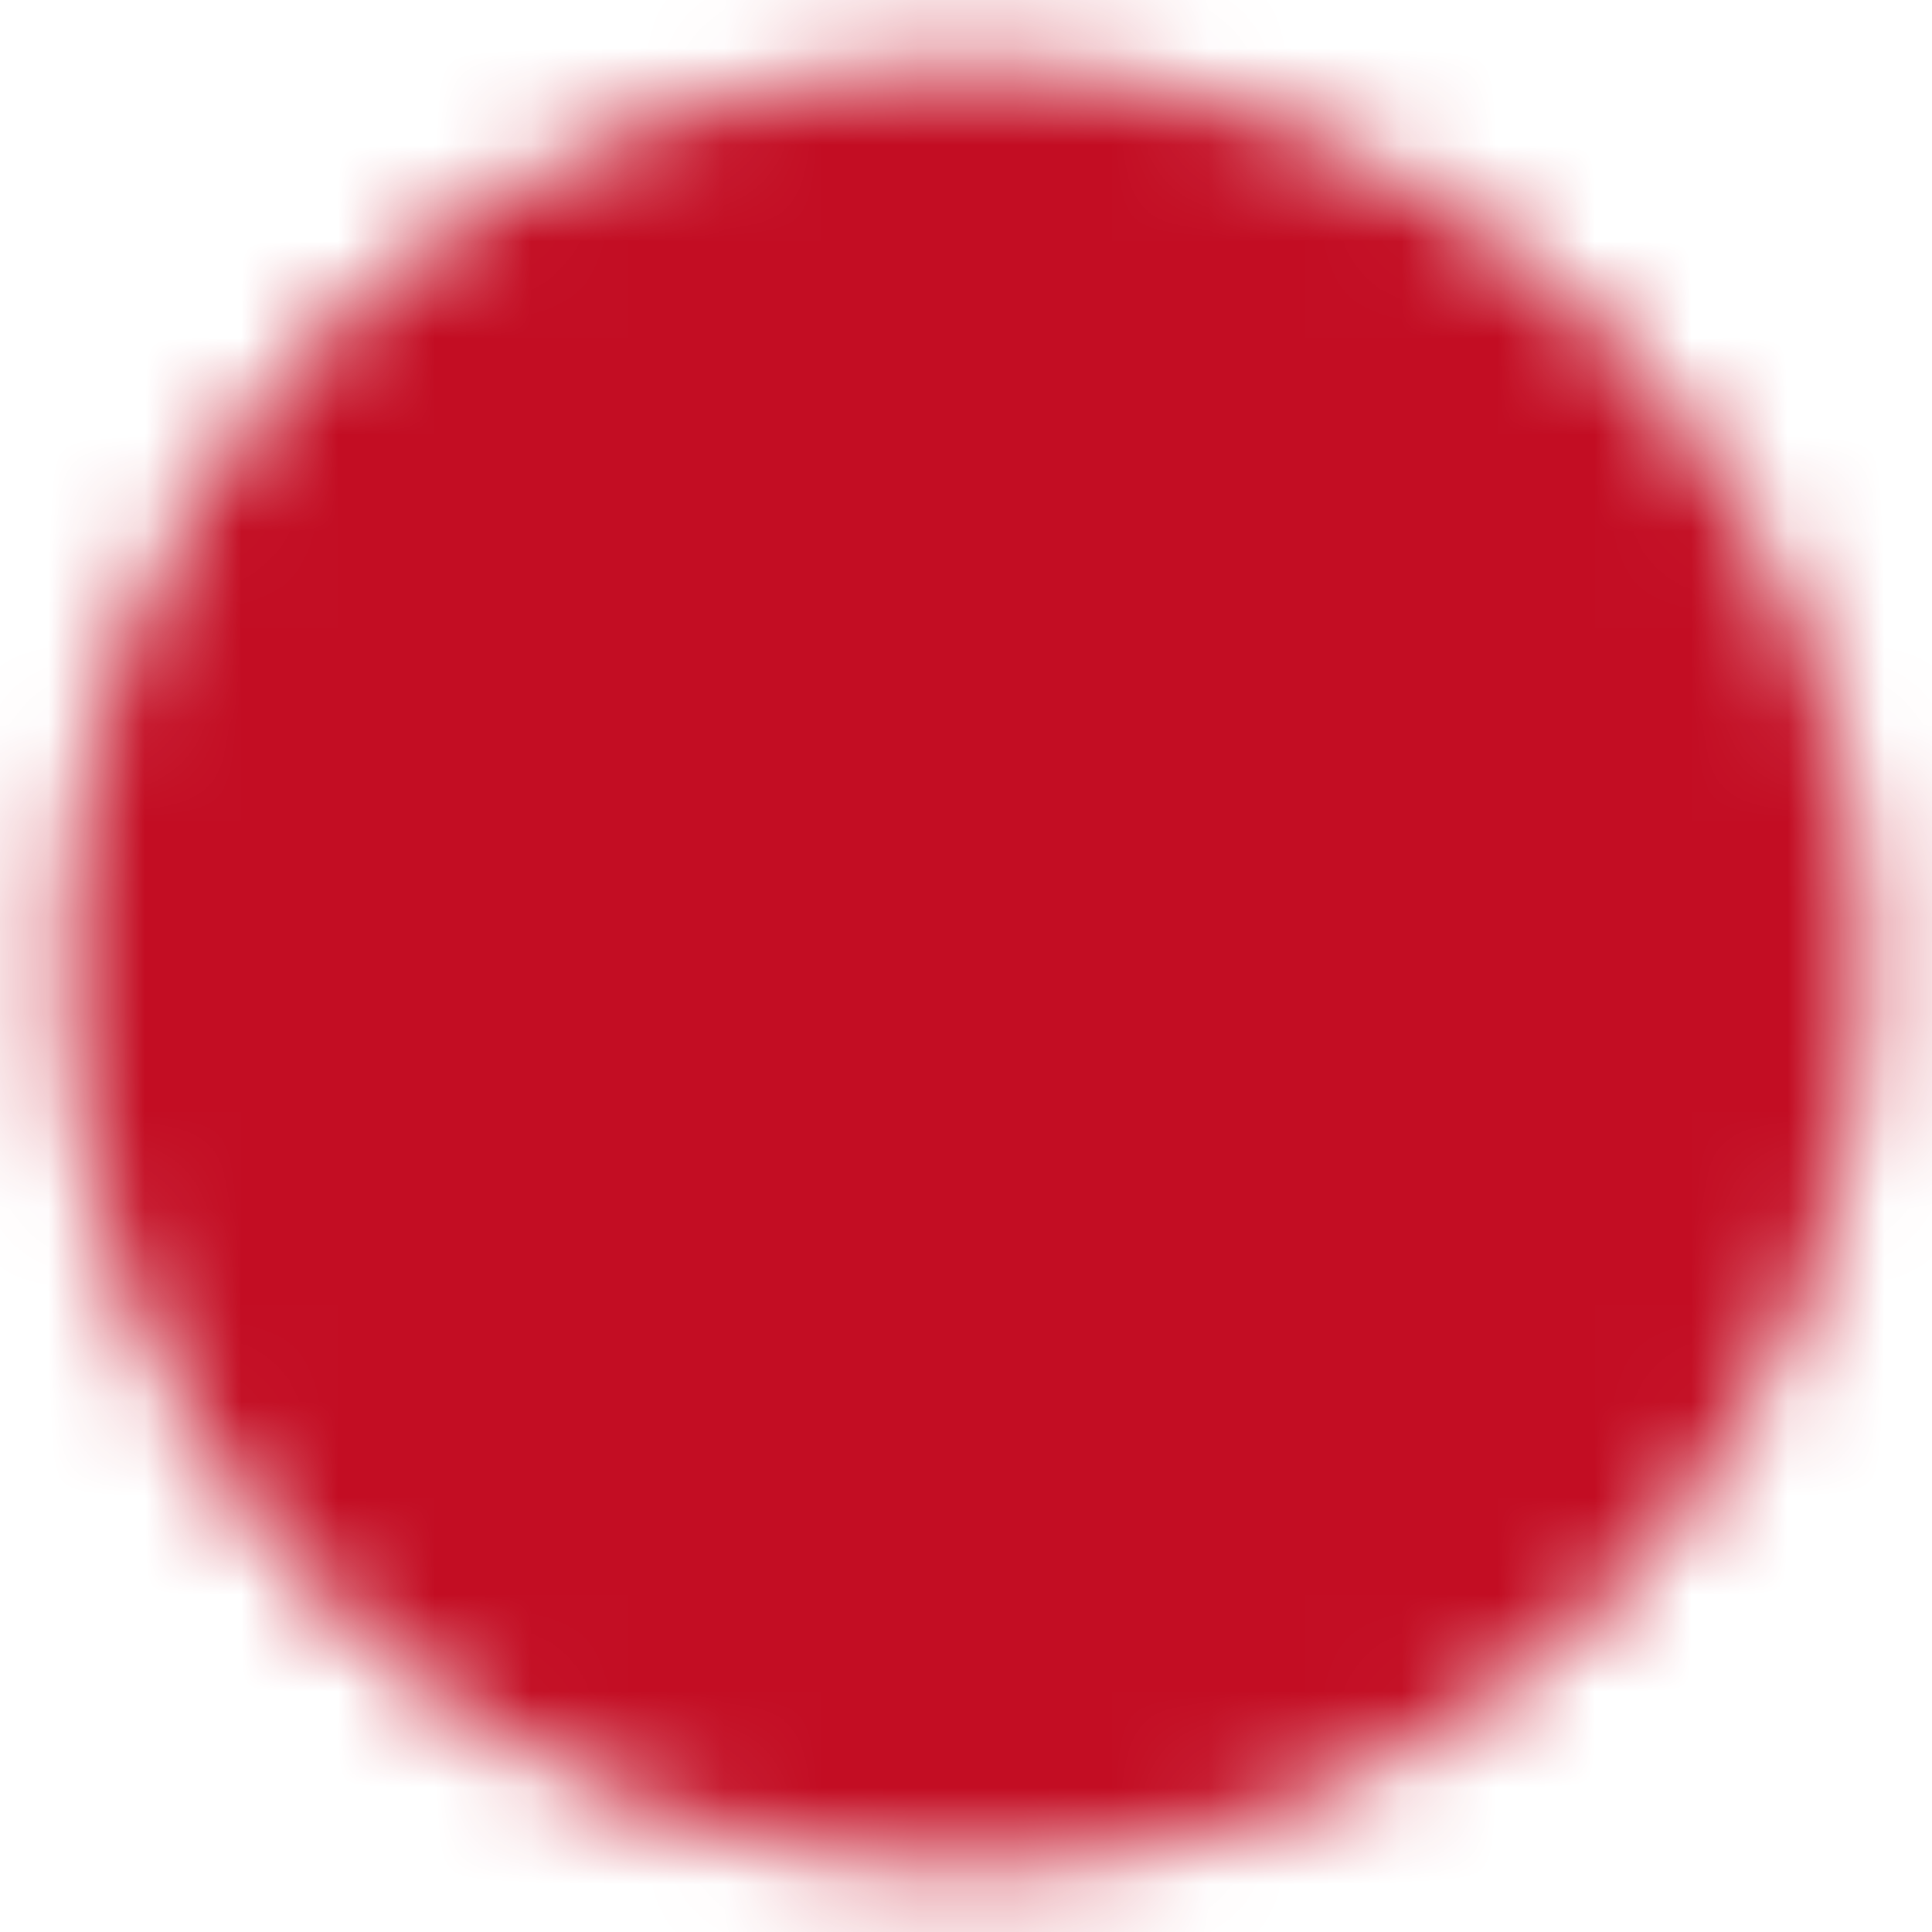 <svg width="20" height="20" viewBox="0 0 20 20" fill="none" xmlns="http://www.w3.org/2000/svg">
<g clip-path="url(#clip0_2051_1470)">
<mask id="mask0_2051_1470" style="mask-type:luminance" maskUnits="userSpaceOnUse" x="0" y="0" width="20" height="20">
<path d="M10 18.333C14.603 18.333 18.333 14.602 18.333 10C18.333 5.398 14.603 1.667 10 1.667C5.398 1.667 1.667 5.398 1.667 10C1.667 14.602 5.398 18.333 10 18.333Z" fill="white" stroke="white" stroke-width="2" stroke-linejoin="round"/>
<path d="M7.083 10.792C7.304 10.792 7.516 10.704 7.673 10.548C7.829 10.391 7.917 10.179 7.917 9.958C7.917 9.737 7.829 9.525 7.673 9.369C7.516 9.213 7.304 9.125 7.083 9.125C6.862 9.125 6.65 9.213 6.494 9.369C6.338 9.525 6.25 9.737 6.25 9.958C6.25 10.179 6.338 10.391 6.494 10.548C6.65 10.704 6.862 10.792 7.083 10.792Z" fill="black"/>
<path d="M9.146 12.021C9.417 11.75 9.632 11.429 9.779 11.075C9.925 10.721 10.001 10.341 10 9.958C10.001 9.575 9.925 9.196 9.779 8.842C9.632 8.488 9.417 8.166 9.146 7.896M11.209 14.083C11.751 13.542 12.181 12.899 12.474 12.191C12.767 11.483 12.918 10.724 12.917 9.958C12.917 8.347 12.264 6.889 11.209 5.833" stroke="black" stroke-width="2" stroke-linecap="round" stroke-linejoin="round"/>
</mask>
<g mask="url(#mask0_2051_1470)">
<path d="M0 0H20V20H0V0Z" fill="#C30D23"/>
</g>
</g>
<defs>
<clipPath id="clip0_2051_1470">
<rect width="20" height="20" fill="white"/>
</clipPath>
</defs>
</svg>
